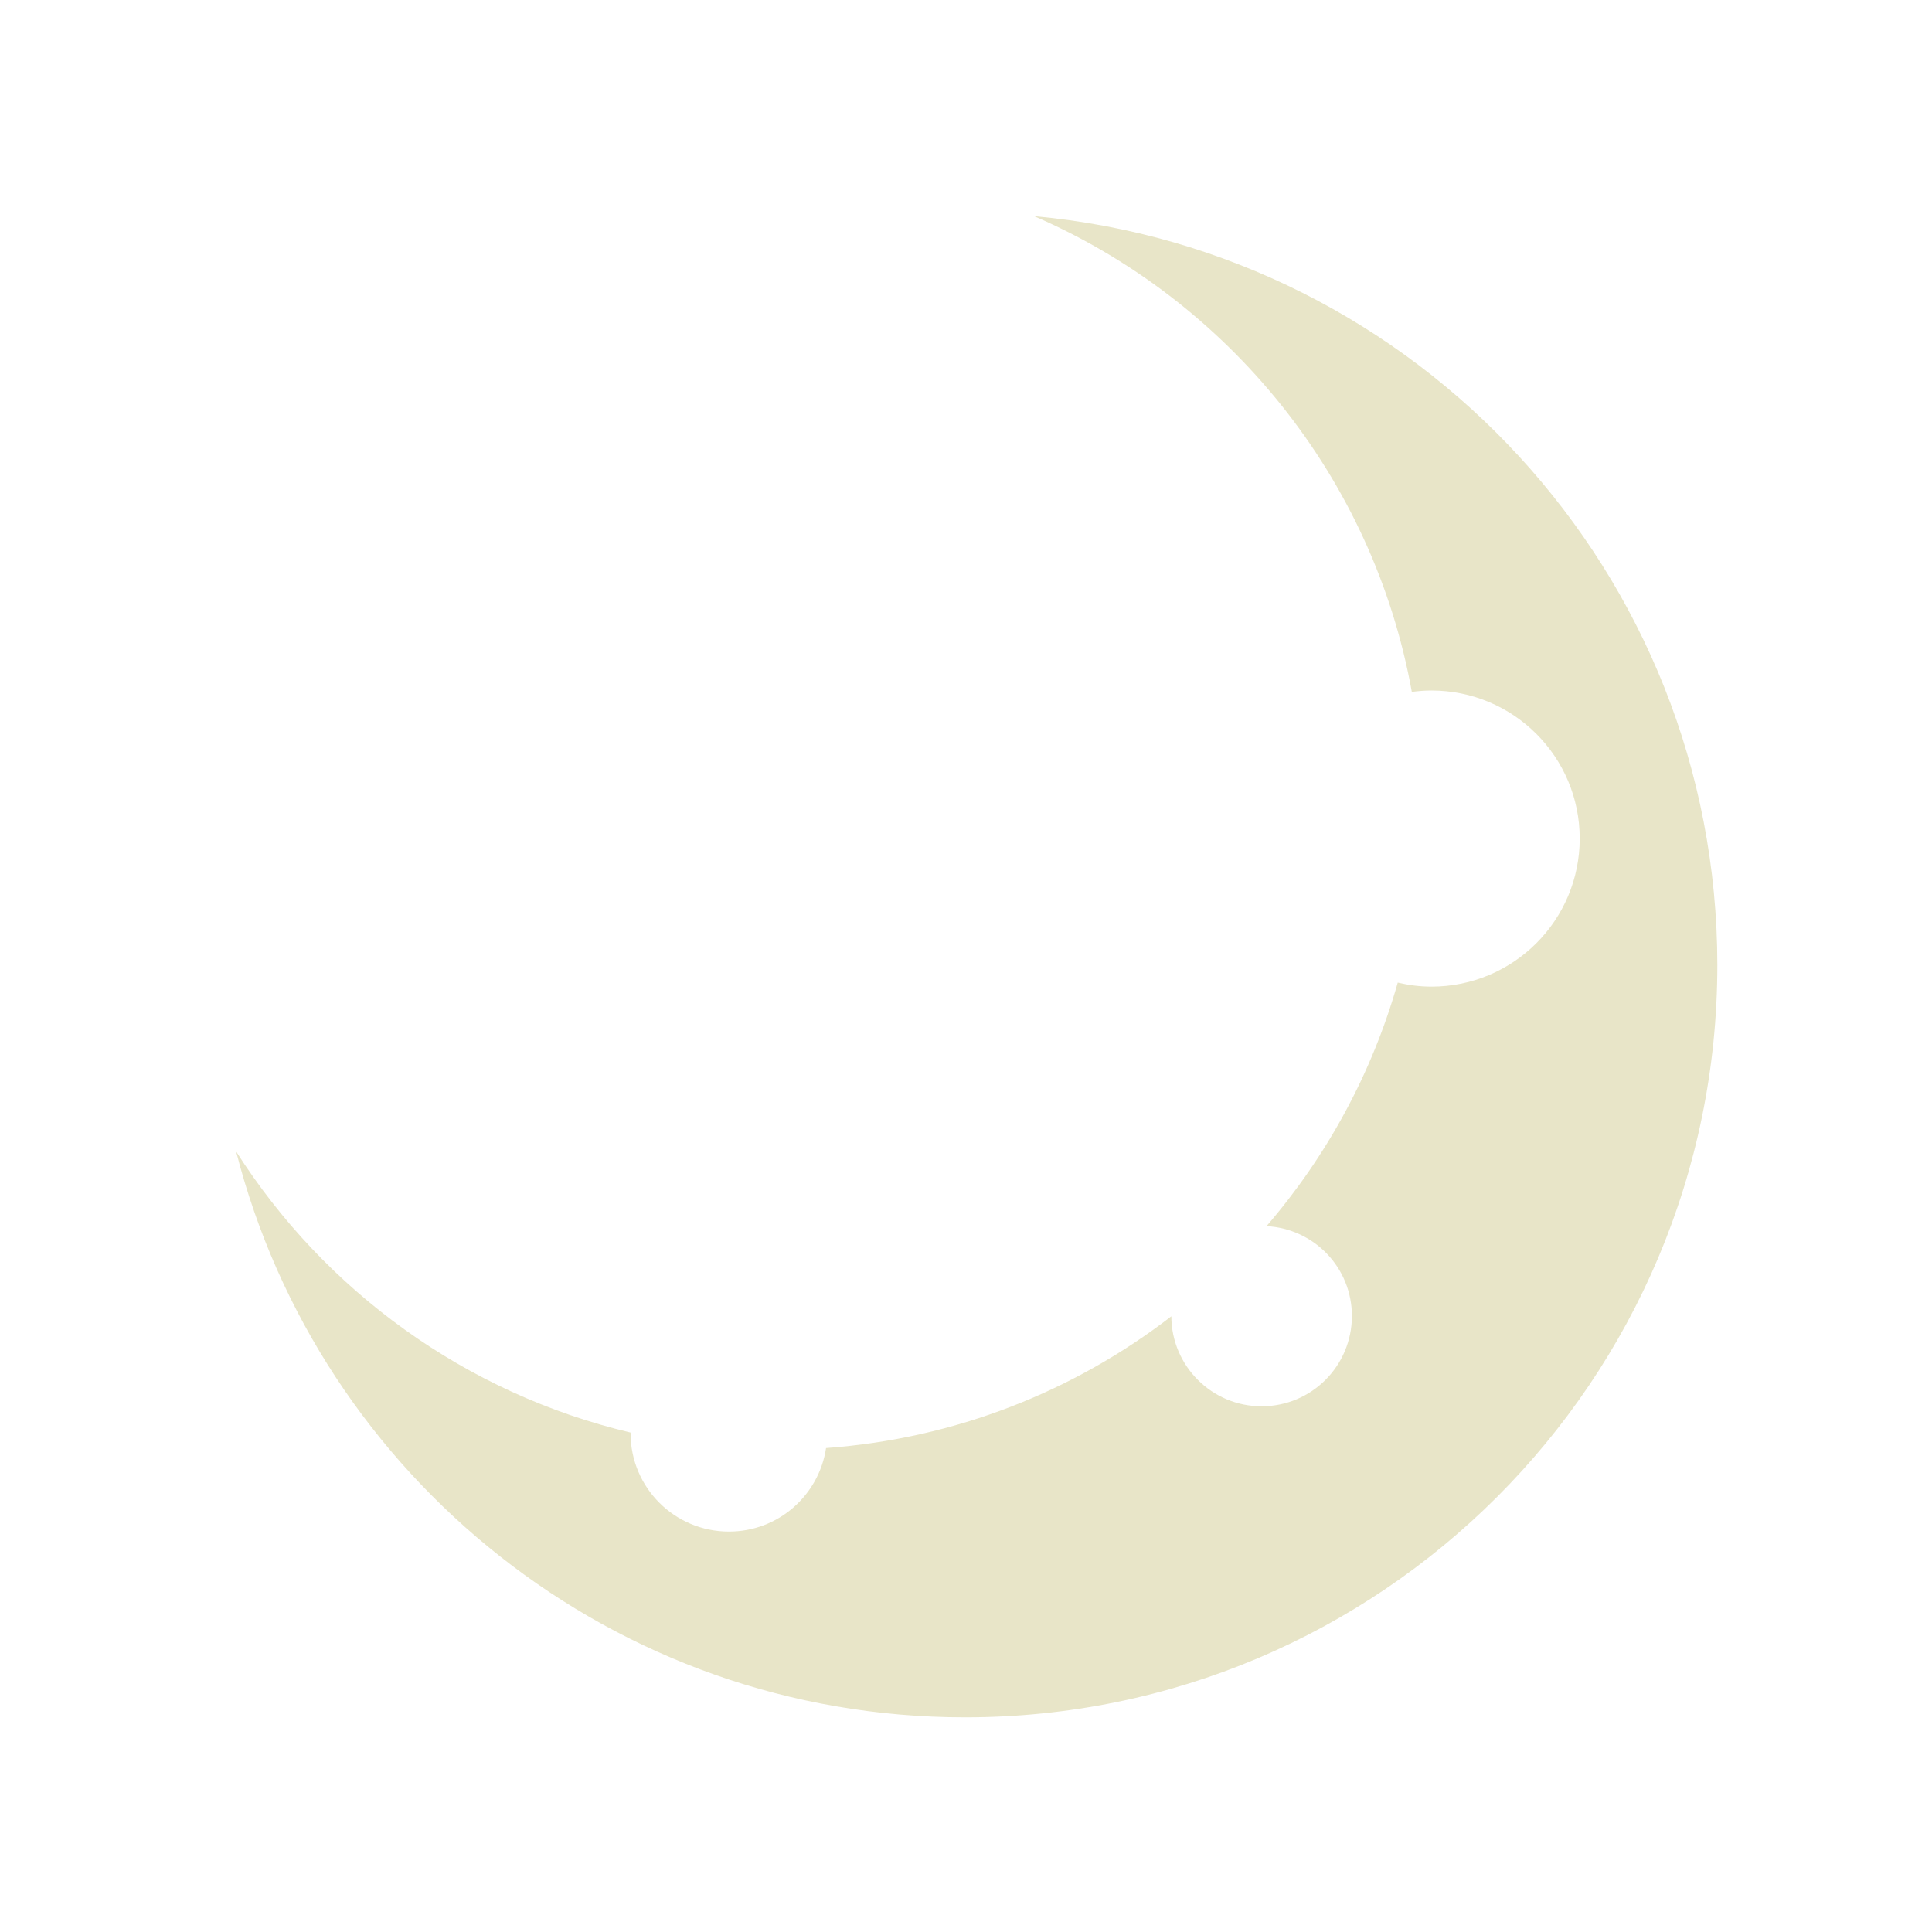 <?xml version="1.0" encoding="utf-8"?>
<!-- Generator: Adobe Illustrator 16.0.4, SVG Export Plug-In . SVG Version: 6.00 Build 0)  -->
<!DOCTYPE svg PUBLIC "-//W3C//DTD SVG 1.0//EN" "http://www.w3.org/TR/2001/REC-SVG-20010904/DTD/svg10.dtd">
<svg version="1.0" id="Layer_1" xmlns="http://www.w3.org/2000/svg" xmlns:xlink="http://www.w3.org/1999/xlink" x="0px" y="0px"
	 width="90px" height="90px" viewBox="0 0 90 90" style="enable-background:new 0 0 90 90;" xml:space="preserve">
<g>
	<g>
		<path style="fill:#E8E5C8;" d="M29.378,66.735c0,0.007-0.004,0.019-0.004,0.03c0,2.533,2.05,4.581,4.585,4.581
			c2.298,0,4.188-1.688,4.522-3.89c6.031-0.437,11.568-2.654,16.084-6.137c0.01,2.318,1.89,4.192,4.206,4.192
			c2.329,0,4.206-1.883,4.206-4.208c0-2.247-1.757-4.066-3.977-4.185c2.8-3.252,4.91-7.105,6.113-11.345
			c0.503,0.119,1.03,0.188,1.57,0.188c3.817,0,6.906-3.089,6.906-6.899s-3.089-6.896-6.906-6.896c-0.307,0-0.613,0.025-0.915,0.064
			c-1.799-9.979-8.535-18.238-17.596-22.161C66.02,11.698,79.995,26.692,80,44.958C79.995,64.315,64.308,80,44.956,80
			C28.605,80,14.867,68.795,11,53.641C15.128,60.123,21.677,64.912,29.378,66.735z"/>
	</g>
</g>
</svg>
